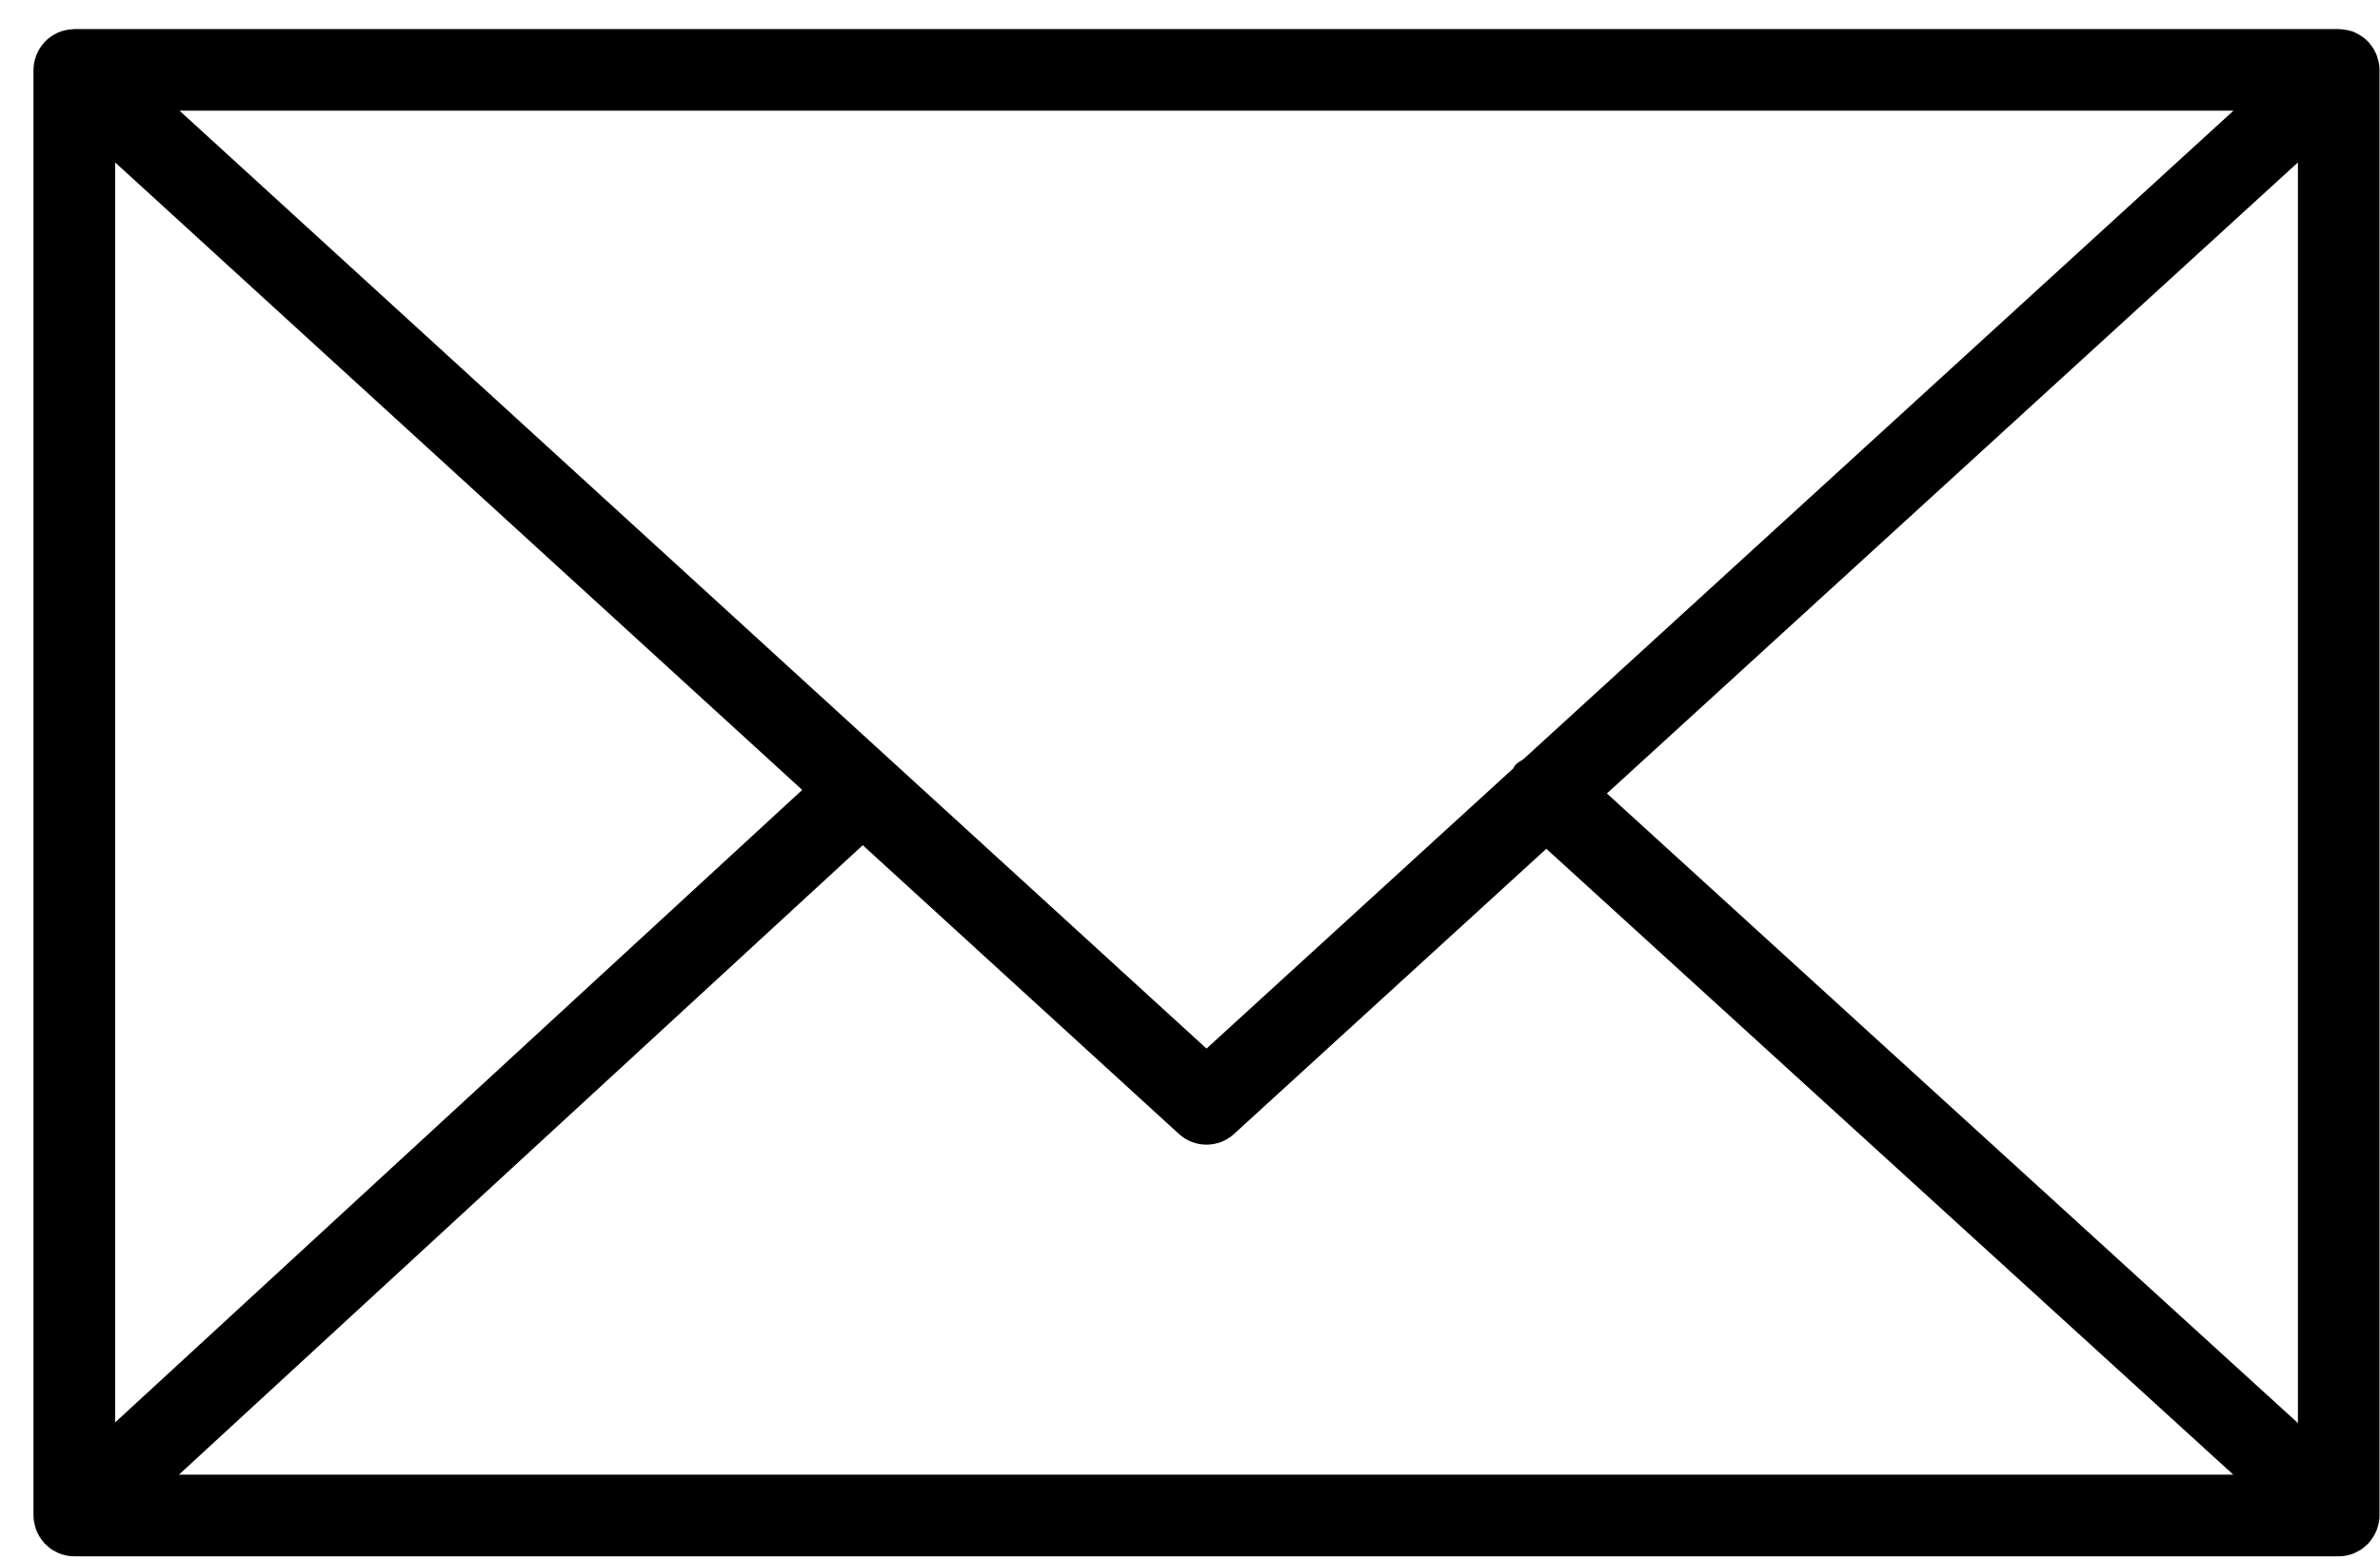 <svg width="61" height="40" viewBox="0 0 61 40" fill="none" xmlns="http://www.w3.org/2000/svg">
<path d="M60.933 39.17C60.966 39.069 60.988 38.962 60.988 38.849V1.791C60.988 1.678 60.966 1.571 60.932 1.469C60.928 1.455 60.925 1.441 60.919 1.427C60.874 1.308 60.809 1.2 60.727 1.106C60.721 1.1 60.72 1.092 60.715 1.086C60.711 1.082 60.707 1.081 60.704 1.077C60.616 0.984 60.512 0.909 60.395 0.852C60.386 0.848 60.379 0.842 60.37 0.838C60.26 0.789 60.14 0.761 60.014 0.752C60.001 0.752 59.989 0.749 59.977 0.749C59.965 0.748 59.955 0.745 59.943 0.745H1.905C1.893 0.745 1.882 0.748 1.87 0.749C1.859 0.75 1.847 0.752 1.836 0.752C1.709 0.761 1.587 0.789 1.475 0.84C1.468 0.842 1.462 0.847 1.455 0.85C1.337 0.906 1.231 0.983 1.143 1.078C1.139 1.082 1.135 1.082 1.132 1.086C1.126 1.091 1.125 1.099 1.12 1.105C1.038 1.199 0.971 1.308 0.927 1.427C0.921 1.441 0.918 1.455 0.913 1.469C0.88 1.571 0.858 1.679 0.858 1.792V38.851C0.858 38.965 0.881 39.074 0.915 39.177C0.92 39.191 0.922 39.205 0.927 39.218C0.973 39.338 1.04 39.447 1.123 39.541C1.128 39.546 1.129 39.553 1.134 39.559C1.138 39.564 1.144 39.566 1.148 39.571C1.183 39.607 1.22 39.638 1.259 39.669C1.277 39.682 1.292 39.698 1.31 39.711C1.356 39.743 1.406 39.769 1.457 39.792C1.469 39.798 1.48 39.807 1.493 39.812C1.619 39.866 1.758 39.897 1.904 39.897H59.941C60.087 39.897 60.226 39.867 60.352 39.812C60.372 39.804 60.39 39.791 60.409 39.781C60.452 39.76 60.495 39.737 60.535 39.71C60.556 39.696 60.575 39.677 60.595 39.661C60.63 39.632 60.665 39.603 60.696 39.571C60.702 39.565 60.708 39.561 60.713 39.555C60.719 39.549 60.72 39.541 60.726 39.534C60.808 39.441 60.873 39.334 60.918 39.215C60.925 39.2 60.928 39.185 60.933 39.17ZM2.951 4.164L20.561 20.25L2.951 36.465V4.164ZM39.045 19.462C38.973 19.509 38.896 19.549 38.835 19.616C38.812 19.641 38.805 19.674 38.784 19.7L30.923 26.881L4.601 2.837H57.245L39.045 19.462ZM22.113 21.667L30.217 29.07C30.418 29.253 30.67 29.344 30.923 29.344C31.177 29.344 31.429 29.253 31.628 29.07L39.633 21.759L57.24 37.804H4.586L22.113 21.667ZM41.185 20.341L58.896 4.164V36.481L41.185 20.341Z" fill="black"/>
</svg>
